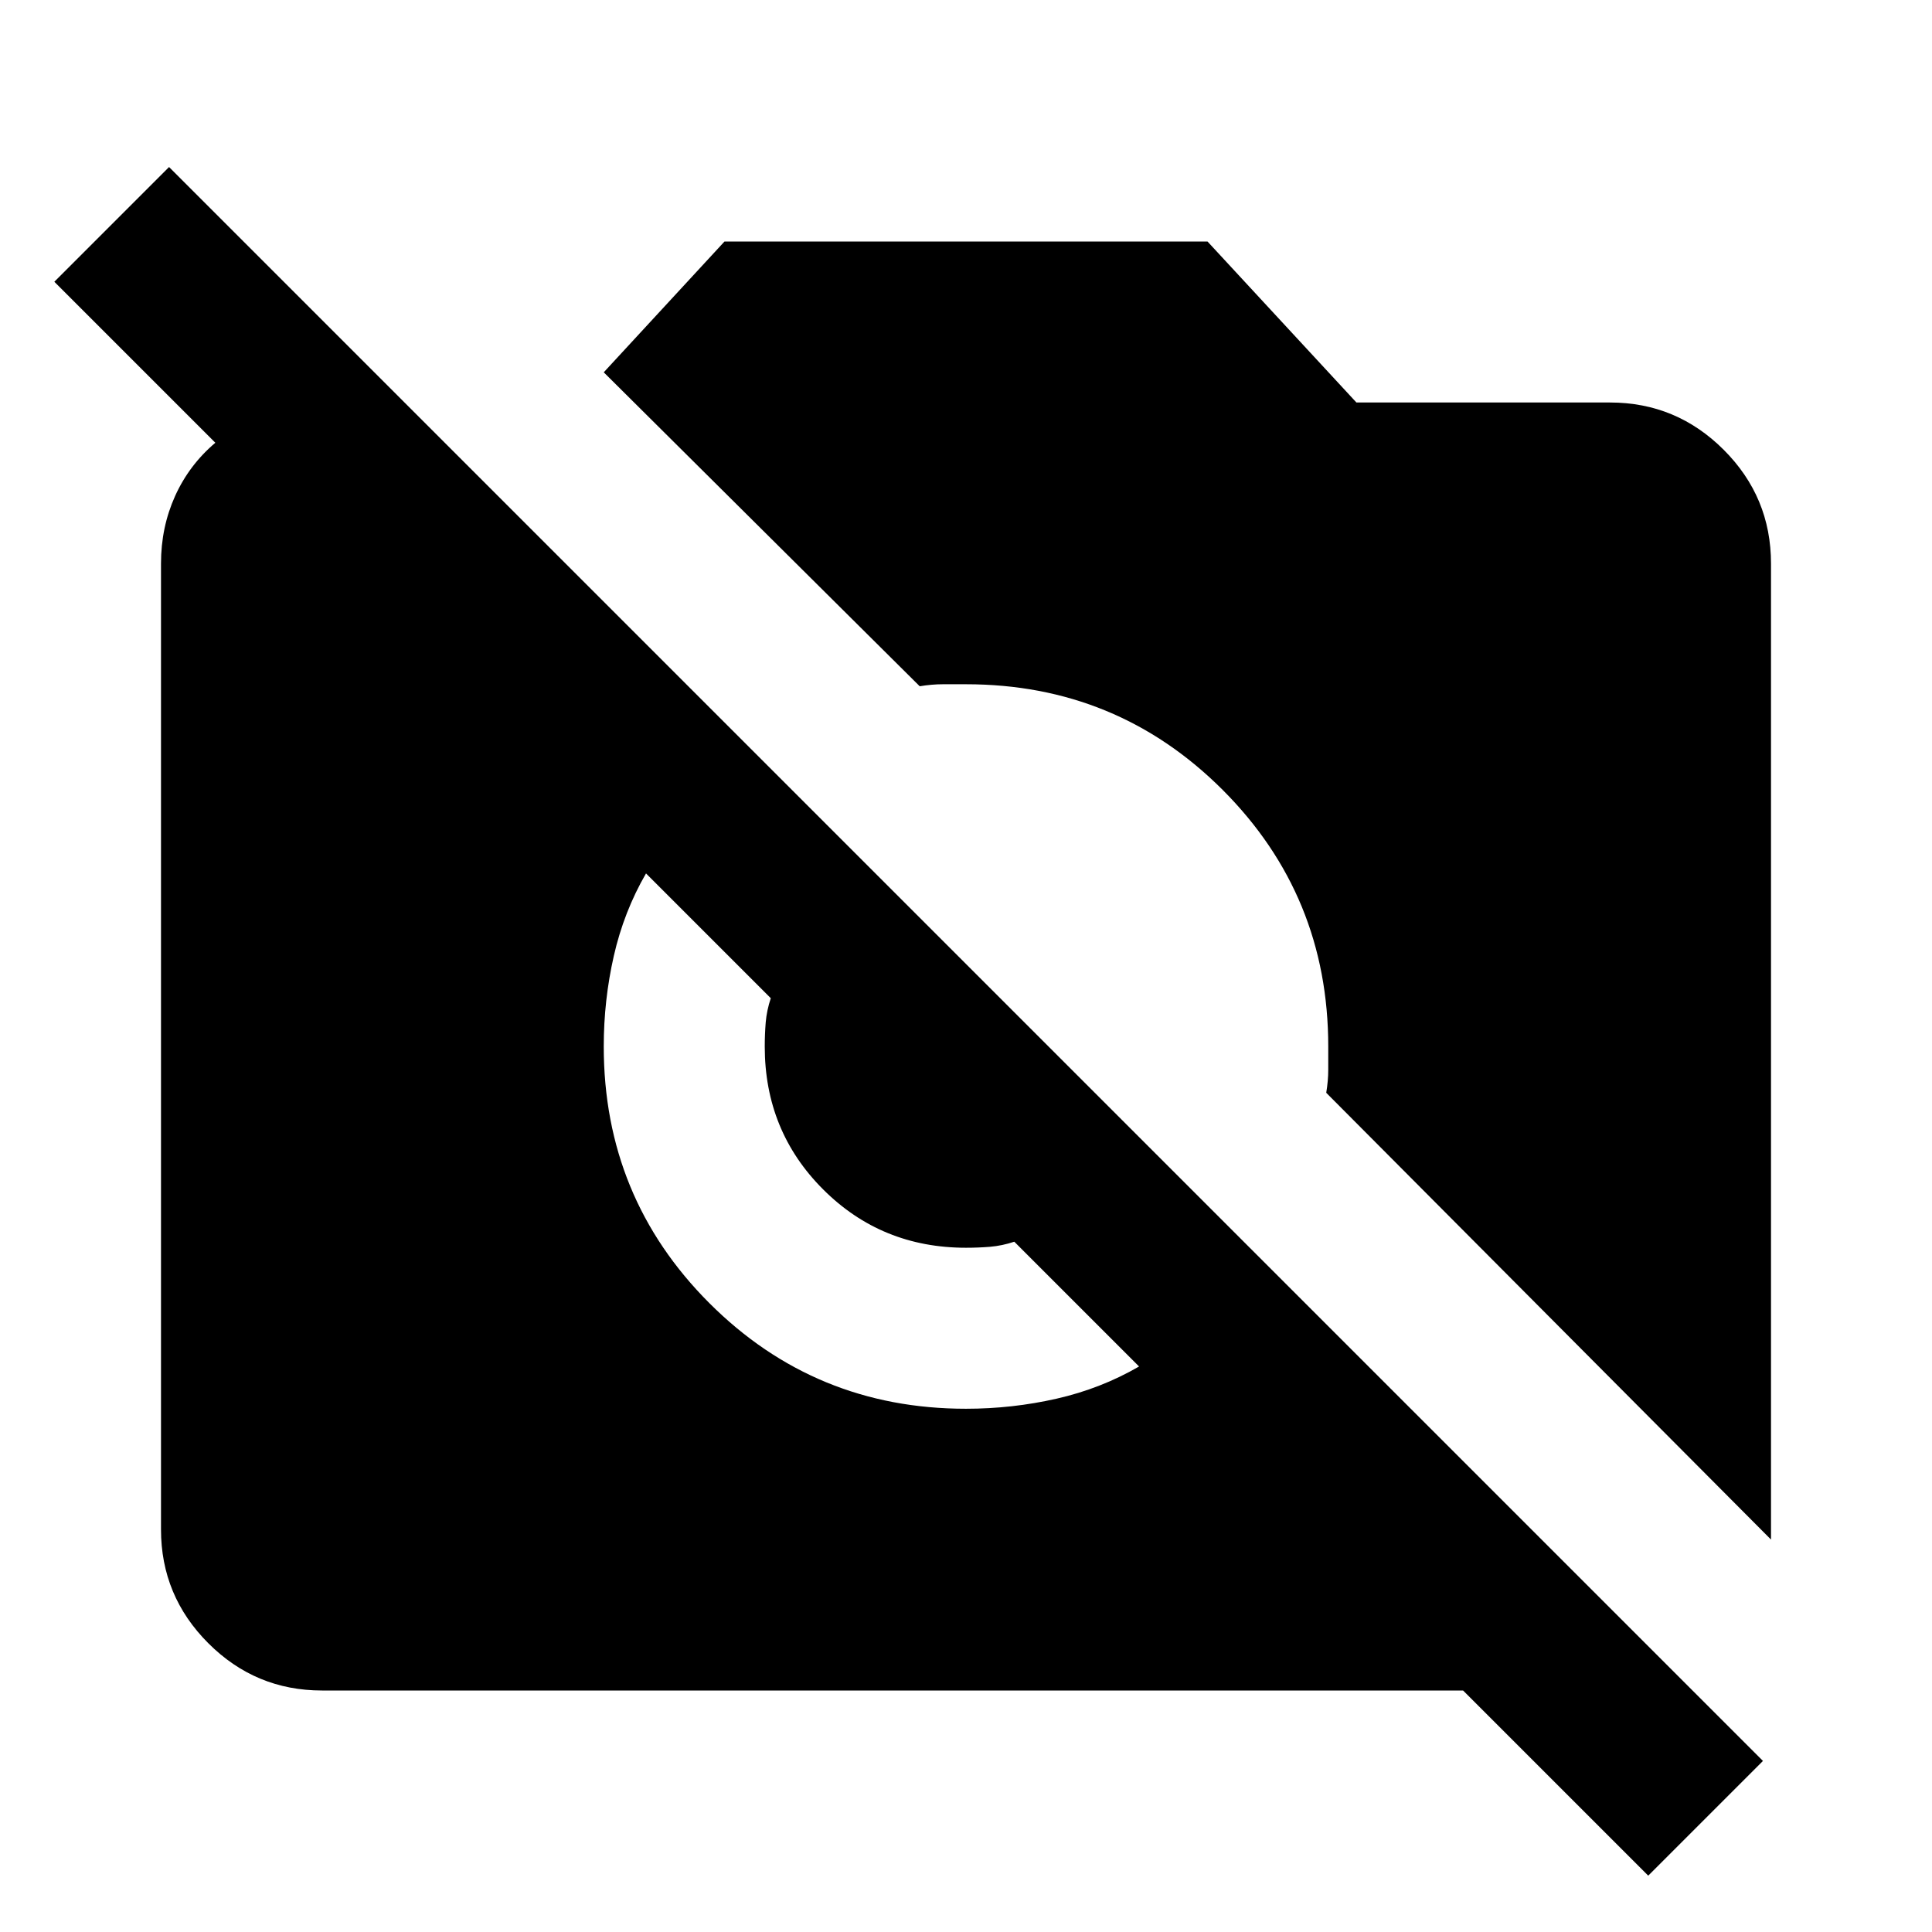 <svg xmlns="http://www.w3.org/2000/svg" height="24" width="24"><path d="M20.475 23.3 18.175 21H4Q3.175 21 2.588 20.413Q2 19.825 2 19V7Q2 6.55 2.175 6.162Q2.35 5.775 2.675 5.5L0.675 3.5L2.1 2.075L21.9 21.875ZM22 19.125 16.475 13.575Q16.5 13.425 16.5 13.287Q16.5 13.15 16.5 13Q16.5 11.125 15.188 9.812Q13.875 8.5 12 8.5Q11.85 8.5 11.713 8.5Q11.575 8.5 11.425 8.525L7.5 4.625L9 3H15L16.85 5H20Q20.825 5 21.413 5.588Q22 6.175 22 7ZM12 17.5Q12.575 17.5 13.125 17.375Q13.675 17.25 14.15 16.975L12.6 15.425Q12.45 15.475 12.3 15.488Q12.15 15.5 12 15.5Q10.95 15.5 10.225 14.775Q9.5 14.05 9.5 13Q9.5 12.85 9.512 12.7Q9.525 12.55 9.575 12.4L8.025 10.85Q7.75 11.325 7.625 11.875Q7.5 12.425 7.5 13Q7.5 14.875 8.812 16.188Q10.125 17.5 12 17.5Z"/></svg>